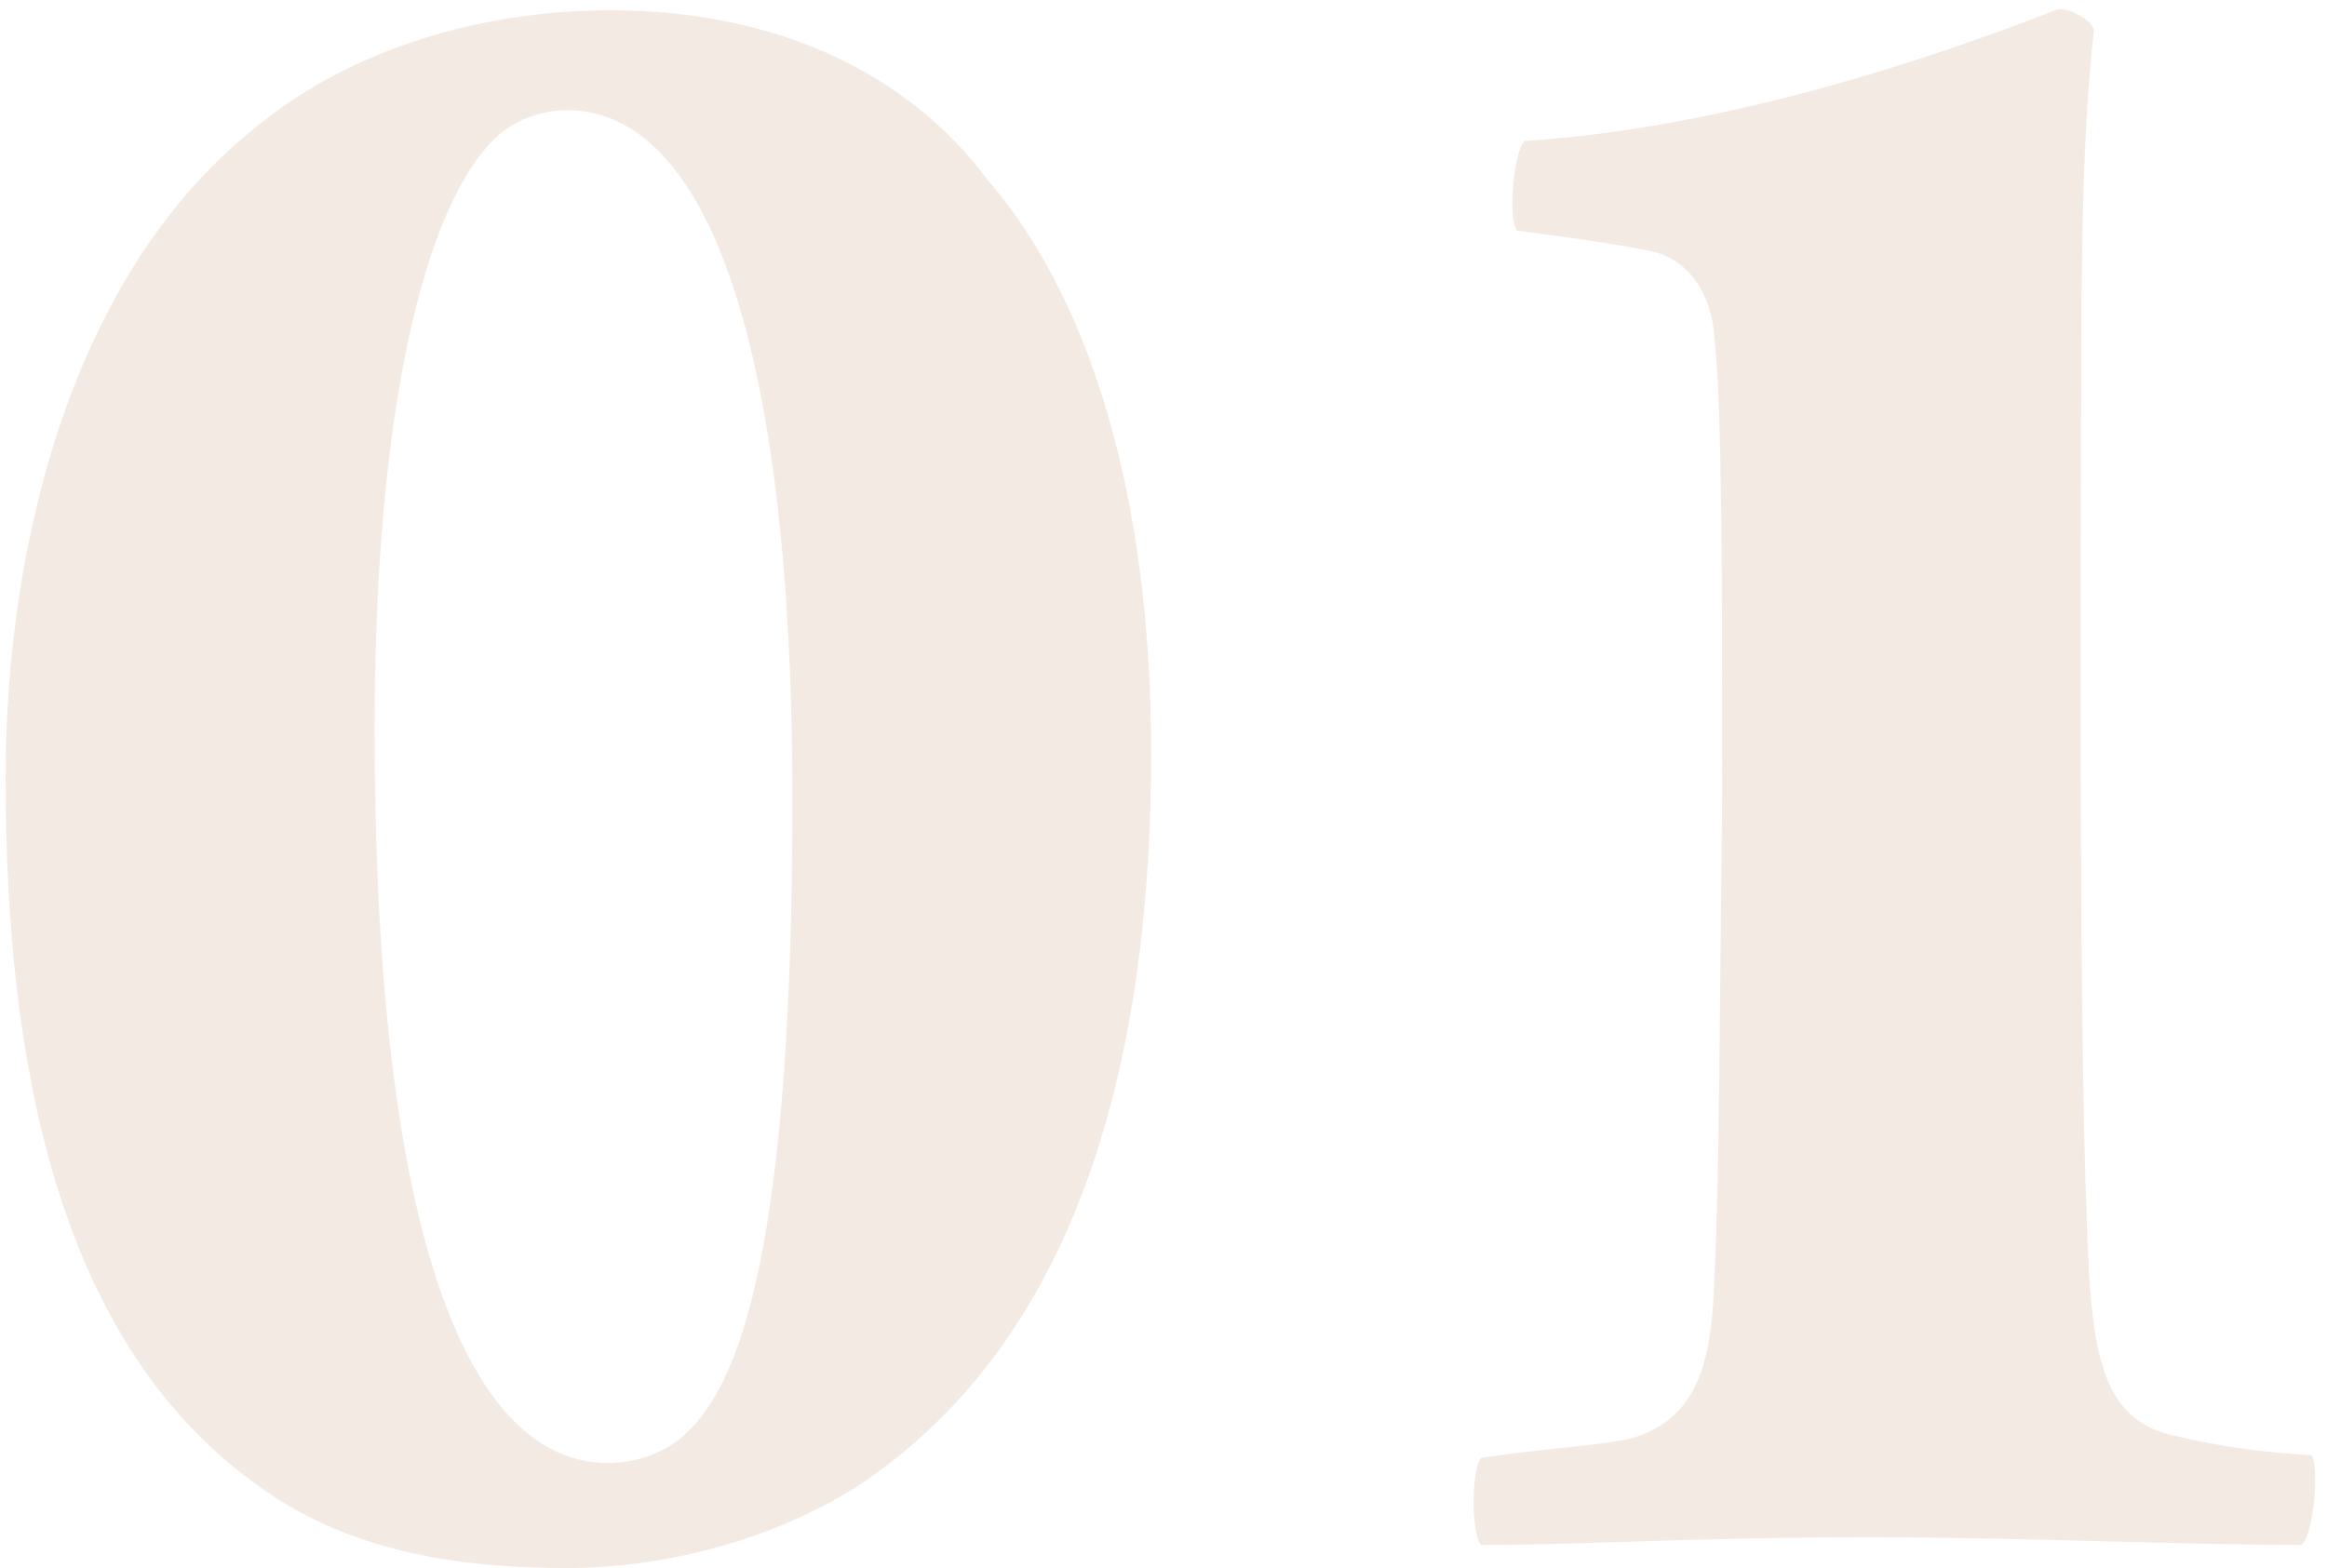 <svg width="227" height="153" viewBox="0 0 227 153" fill="none" xmlns="http://www.w3.org/2000/svg">
<path opacity="0.35" d="M59.547 1C47.547 1 34.297 4.5 24.547 12.75C7.297 26.75 0.547 52.5 0.547 76C0.547 103.5 5.547 130.5 24.547 144.5C32.797 150.75 42.797 153 55.297 153C65.297 153 76.047 150 84.047 144.75C105.547 130.25 112.297 102.75 112.297 73.5C112.297 47.75 106.047 28.75 96.297 17.5C89.047 7.75 76.547 1 59.547 1ZM55.297 10.75C69.047 10.75 77.297 33.75 77.297 78C77.297 121.25 72.297 134.75 67.047 139.75C65.547 141.25 62.797 142.75 59.297 142.75C46.047 142.75 36.547 121.75 36.547 71C36.547 40.5 41.297 20.25 48.297 13.5C50.047 11.75 52.797 10.75 55.297 10.75ZM225.5 142C222 141.75 218 141.5 211.75 140C205.5 138.5 204.25 132.75 203.75 123.5C202.75 103 203 62.25 203 42.25C203 21.75 203.25 12.5 204.25 3C204.25 2 201.5 0.5 200.5 1C189 5.5 168.5 12.5 148.75 13.75C147.75 14.5 147 21.25 148 22.5C151.75 23 157.5 23.75 161 24.5C164.75 25.25 167 28.75 167.25 33C168 39.75 168 57.5 168 77.5C167.75 98.25 167.75 114.25 167.25 124.5C167 132.25 166 138.75 158.5 140.5C154 141.25 151.25 141.25 144.5 142.25C143.5 143.25 143.5 149.75 144.5 150.75C154.5 150.75 165.5 150 182.25 150C197.25 150 213 150.75 224.5 150.75C225.75 149.75 226.25 143 225.5 142Z" fill="#DDC6AE"/>
</svg>
